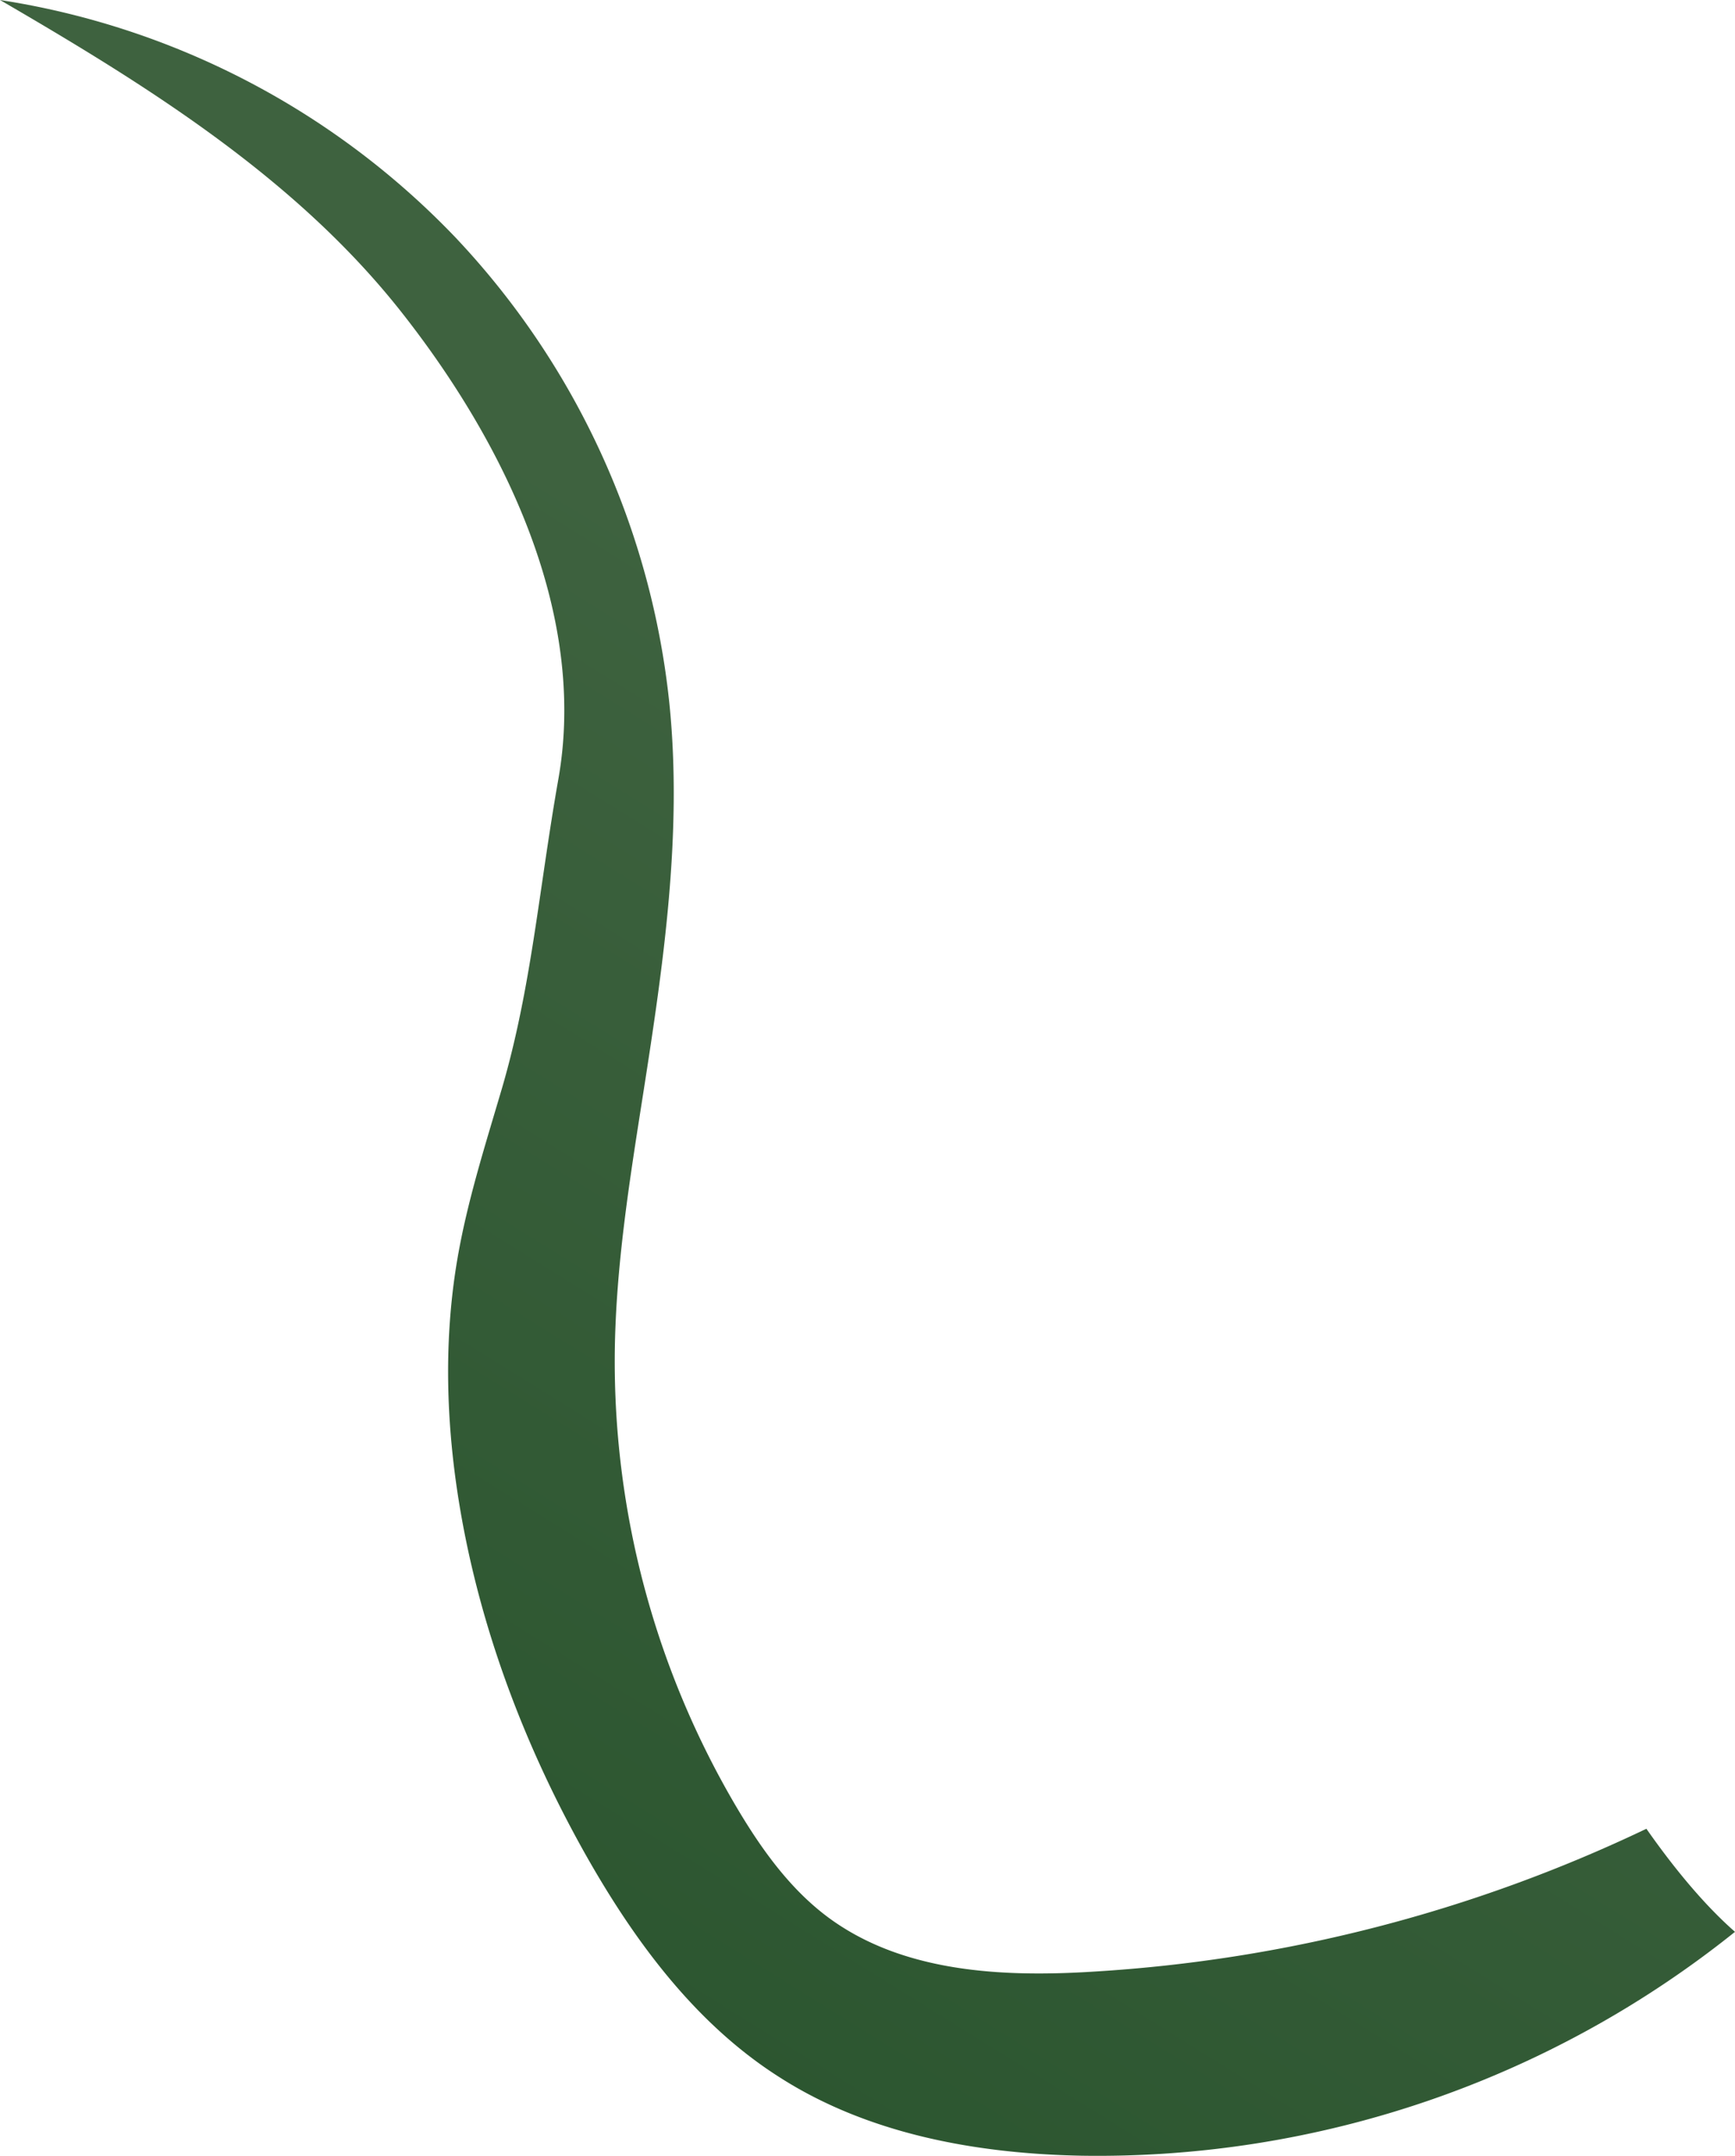<svg xmlns="http://www.w3.org/2000/svg" xmlns:xlink="http://www.w3.org/1999/xlink" viewBox="0 0 334.46 415.38"><defs><style>.cls-1{fill:url(#linear-gradient);}</style><linearGradient id="linear-gradient" x1="194.46" y1="142.31" x2="64.2" y2="351.82" gradientUnits="userSpaceOnUse"><stop offset="0" stop-color="#3e623f"/><stop offset="1" stop-color="#2c5630"/></linearGradient></defs><g id="Layer_2" data-name="Layer 2"><g id="Grass"><path class="cls-1" d="M334.46,372.21a196.44,196.44,0,0,1-126.2,43.13c-20.25-.41-41-4.22-58-15.12C134.15,390,122.4,374.13,113,357.53c-11.36-20.13-19.8-42-23.94-64.74-3-16.51-3.72-33.54-.91-50.09,1.91-11.23,5.41-22.11,8.61-33,5.69-19.44,7.11-38.26,10.88-59.61,5.58-31.57-10.09-64.21-29.85-89.44C57.42,34.56,28.61,16.62,0,0A153.92,153.92,0,0,1,87.79,45.74a153.89,153.89,0,0,1,41.27,90c2.49,24.84-1.14,49.85-5,74.51-2.63,16.78-5.38,33.63-5.55,50.61a168.89,168.89,0,0,0,23.73,87.76c4.62,7.74,10,15.23,17.19,20.64C173.75,380,193,381,210.89,379.87a287.11,287.11,0,0,0,106.49-27.52C321.9,358.8,327.91,366.47,334.46,372.21Z"/></g></g></svg>